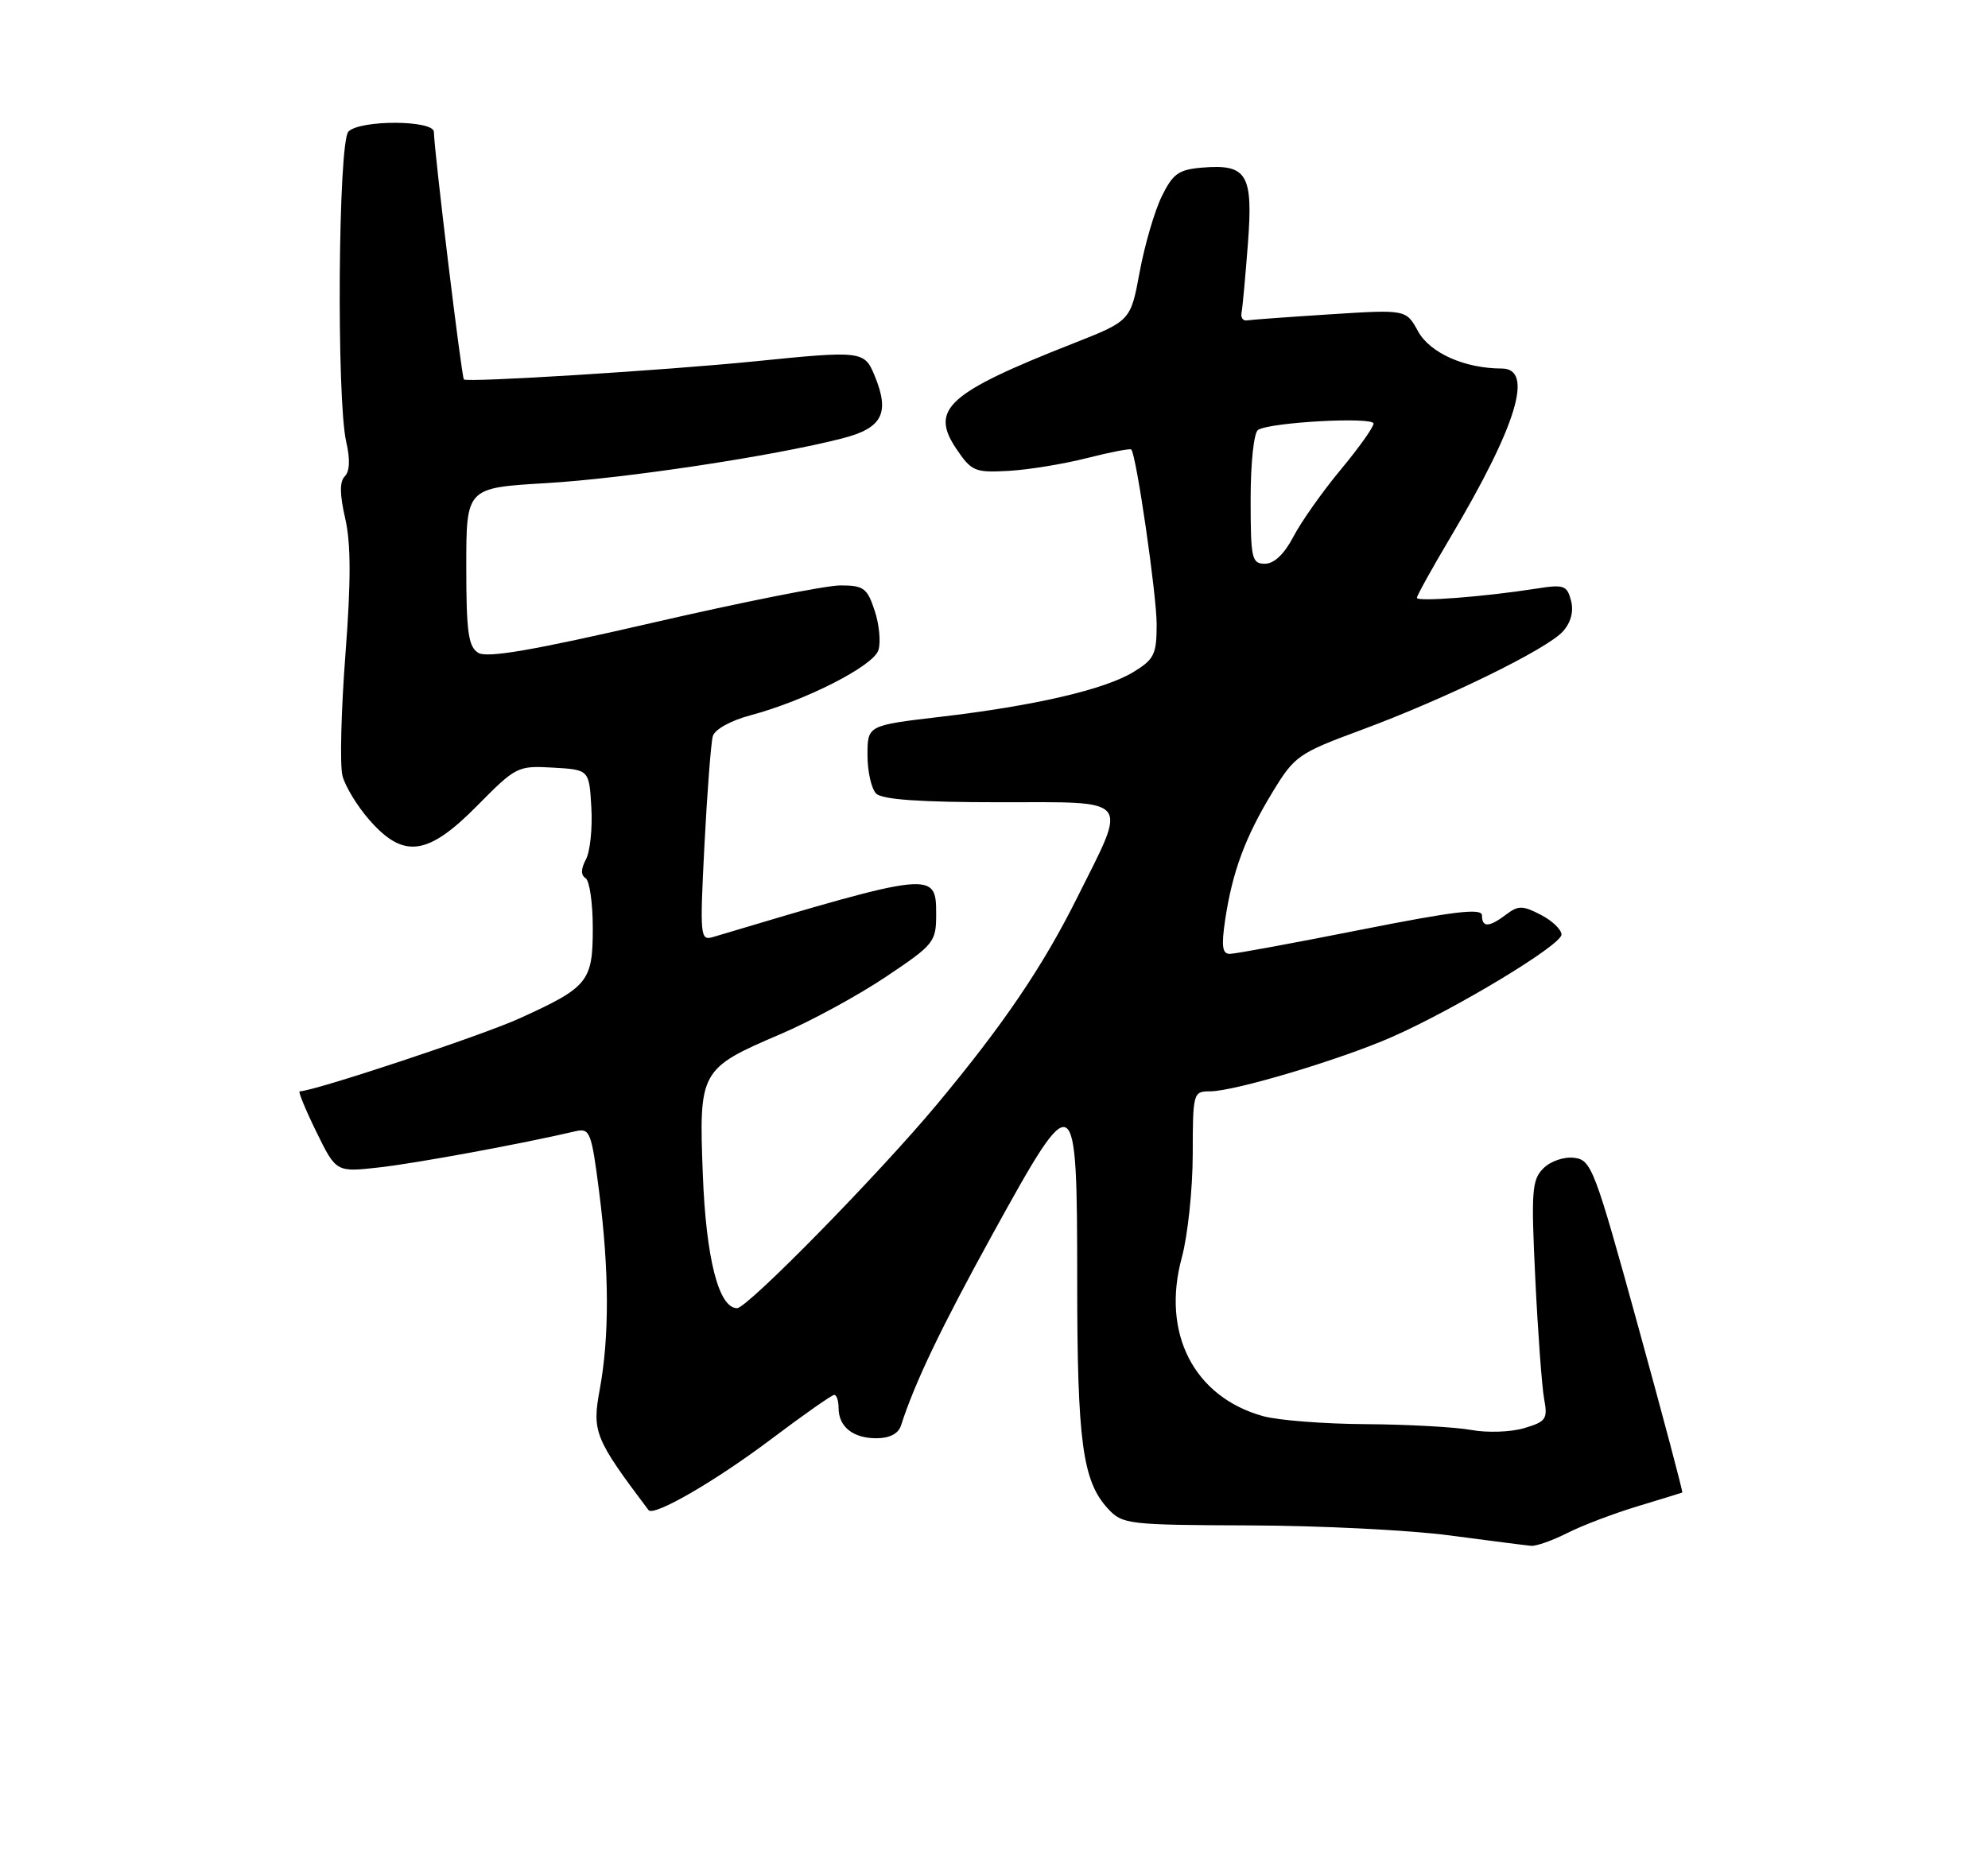 <?xml version="1.0" encoding="UTF-8" standalone="no"?>
<!DOCTYPE svg PUBLIC "-//W3C//DTD SVG 1.1//EN" "http://www.w3.org/Graphics/SVG/1.1/DTD/svg11.dtd" >
<svg xmlns="http://www.w3.org/2000/svg" xmlns:xlink="http://www.w3.org/1999/xlink" version="1.1" viewBox="0 0 275 256">
 <g >
 <path fill="currentColor"
d=" M 216.79 212.12 C 218.83 211.08 223.20 209.42 226.50 208.42 C 229.80 207.42 232.59 206.56 232.71 206.51 C 232.82 206.46 230.07 196.08 226.59 183.46 C 220.59 161.67 220.14 160.48 217.76 160.20 C 216.35 160.02 214.48 160.66 213.49 161.66 C 211.90 163.24 211.79 164.82 212.38 176.96 C 212.74 184.41 213.29 191.88 213.60 193.56 C 214.12 196.34 213.87 196.70 210.84 197.60 C 209.00 198.15 205.70 198.26 203.50 197.85 C 201.30 197.45 194.78 197.09 189.00 197.05 C 183.22 197.02 176.80 196.52 174.72 195.94 C 165.15 193.28 160.63 184.47 163.48 174.00 C 164.30 170.97 164.98 164.56 164.99 159.75 C 165.00 151.20 165.05 151.00 167.39 151.00 C 170.75 151.00 185.36 146.63 192.50 143.50 C 201.32 139.62 216.00 130.76 216.00 129.31 C 216.00 128.62 214.71 127.38 213.13 126.57 C 210.65 125.28 210.02 125.27 208.38 126.51 C 206.00 128.32 205.00 128.36 205.00 126.66 C 205.00 125.62 201.26 126.06 188.25 128.64 C 179.04 130.47 170.89 131.97 170.14 131.98 C 169.08 132.00 168.93 130.94 169.48 127.25 C 170.47 120.65 172.24 115.84 175.99 109.67 C 179.07 104.59 179.57 104.23 188.33 100.99 C 200.07 96.64 214.02 89.81 216.21 87.35 C 217.31 86.12 217.71 84.59 217.32 83.10 C 216.77 81.00 216.32 80.84 212.60 81.43 C 205.44 82.56 196.00 83.29 196.00 82.72 C 196.00 82.41 198.09 78.64 200.65 74.33 C 209.82 58.88 212.22 51.01 207.75 50.99 C 202.61 50.98 197.82 48.85 196.16 45.84 C 194.50 42.82 194.50 42.82 184.00 43.49 C 178.22 43.86 173.05 44.24 172.50 44.33 C 171.95 44.43 171.61 43.95 171.74 43.27 C 171.88 42.60 172.27 38.31 172.62 33.75 C 173.36 24.10 172.51 22.68 166.32 23.19 C 163.04 23.46 162.25 24.02 160.70 27.18 C 159.71 29.21 158.34 33.91 157.65 37.63 C 156.40 44.39 156.40 44.39 148.45 47.52 C 131.08 54.36 128.59 56.61 132.29 62.10 C 134.39 65.22 134.86 65.41 139.52 65.15 C 142.26 65.00 147.14 64.20 150.36 63.38 C 153.58 62.56 156.34 62.03 156.49 62.19 C 157.20 63.00 160.00 82.31 160.00 86.39 C 160.00 90.54 159.66 91.23 156.79 92.98 C 152.80 95.41 143.10 97.66 130.01 99.19 C 120.00 100.37 120.00 100.37 120.00 104.48 C 120.00 106.75 120.54 109.14 121.20 109.80 C 122.03 110.63 127.27 111.00 138.31 111.00 C 156.71 111.00 156.02 110.16 149.04 124.13 C 144.25 133.74 138.86 141.69 129.62 152.79 C 121.60 162.42 103.39 181.00 101.96 181.00 C 99.42 181.00 97.67 174.15 97.22 162.50 C 96.67 148.12 96.82 147.85 108.02 143.06 C 112.16 141.29 118.69 137.74 122.52 135.17 C 129.22 130.69 129.50 130.34 129.50 126.50 C 129.50 120.49 129.18 120.52 98.63 129.65 C 96.85 130.18 96.80 129.59 97.45 116.85 C 97.83 109.51 98.35 102.77 98.60 101.87 C 98.86 100.93 101.05 99.71 103.78 98.98 C 111.40 96.95 120.81 92.16 121.51 89.96 C 121.86 88.87 121.63 86.40 120.99 84.48 C 119.96 81.36 119.47 81.00 116.24 81.00 C 114.26 81.00 102.55 83.33 90.21 86.18 C 73.60 90.01 67.36 91.08 66.14 90.32 C 64.78 89.46 64.50 87.40 64.50 78.39 C 64.50 67.50 64.50 67.50 75.50 66.85 C 86.44 66.21 106.96 63.11 116.50 60.66 C 122.09 59.23 123.14 57.16 120.96 51.91 C 119.57 48.55 119.16 48.50 104.36 50.00 C 92.01 51.24 64.62 52.95 64.17 52.50 C 63.85 52.18 60.05 20.87 60.02 18.25 C 59.99 16.60 49.84 16.56 48.20 18.20 C 46.78 19.62 46.53 55.27 47.90 61.17 C 48.45 63.54 48.38 65.22 47.70 65.90 C 46.97 66.63 46.98 68.38 47.75 71.72 C 48.55 75.19 48.56 80.38 47.78 90.59 C 47.19 98.34 47.00 105.87 47.37 107.32 C 47.73 108.77 49.42 111.55 51.12 113.48 C 55.84 118.86 59.18 118.41 66.03 111.46 C 71.37 106.05 71.62 105.93 76.50 106.21 C 81.50 106.50 81.50 106.50 81.80 111.72 C 81.97 114.59 81.63 117.83 81.05 118.91 C 80.35 120.22 80.33 121.09 81.00 121.50 C 81.55 121.84 82.00 124.95 82.00 128.40 C 82.00 135.83 81.38 136.59 71.79 140.94 C 66.56 143.31 43.38 151.00 41.45 151.00 C 41.22 151.00 42.25 153.52 43.76 156.60 C 46.50 162.20 46.50 162.20 52.50 161.52 C 57.58 160.95 72.14 158.27 79.62 156.52 C 81.60 156.06 81.82 156.62 82.87 164.83 C 84.28 175.80 84.31 184.97 82.96 192.26 C 81.88 198.10 82.26 199.05 89.71 208.94 C 90.42 209.88 98.94 204.95 106.68 199.12 C 111.15 195.75 115.07 193.00 115.40 193.00 C 115.73 193.00 116.00 193.81 116.00 194.80 C 116.00 197.41 117.99 199.00 121.23 199.00 C 123.05 199.00 124.27 198.37 124.63 197.25 C 126.55 191.28 130.16 183.74 137.31 170.75 C 148.76 149.97 149.00 150.10 149.01 177.25 C 149.01 199.51 149.75 204.94 153.27 208.75 C 155.27 210.91 156.02 211.00 172.92 211.06 C 182.59 211.09 195.00 211.71 200.50 212.44 C 206.00 213.17 211.08 213.82 211.79 213.88 C 212.50 213.95 214.75 213.15 216.79 212.12 Z  M 173.00 69.06 C 173.00 63.98 173.45 59.84 174.03 59.48 C 175.76 58.41 190.00 57.64 190.00 58.61 C 190.00 59.11 187.95 61.99 185.44 65.01 C 182.93 68.03 179.99 72.19 178.92 74.25 C 177.66 76.66 176.25 78.00 174.98 78.00 C 173.15 78.00 173.00 77.30 173.00 69.06 Z "/>
</g>
</svg>